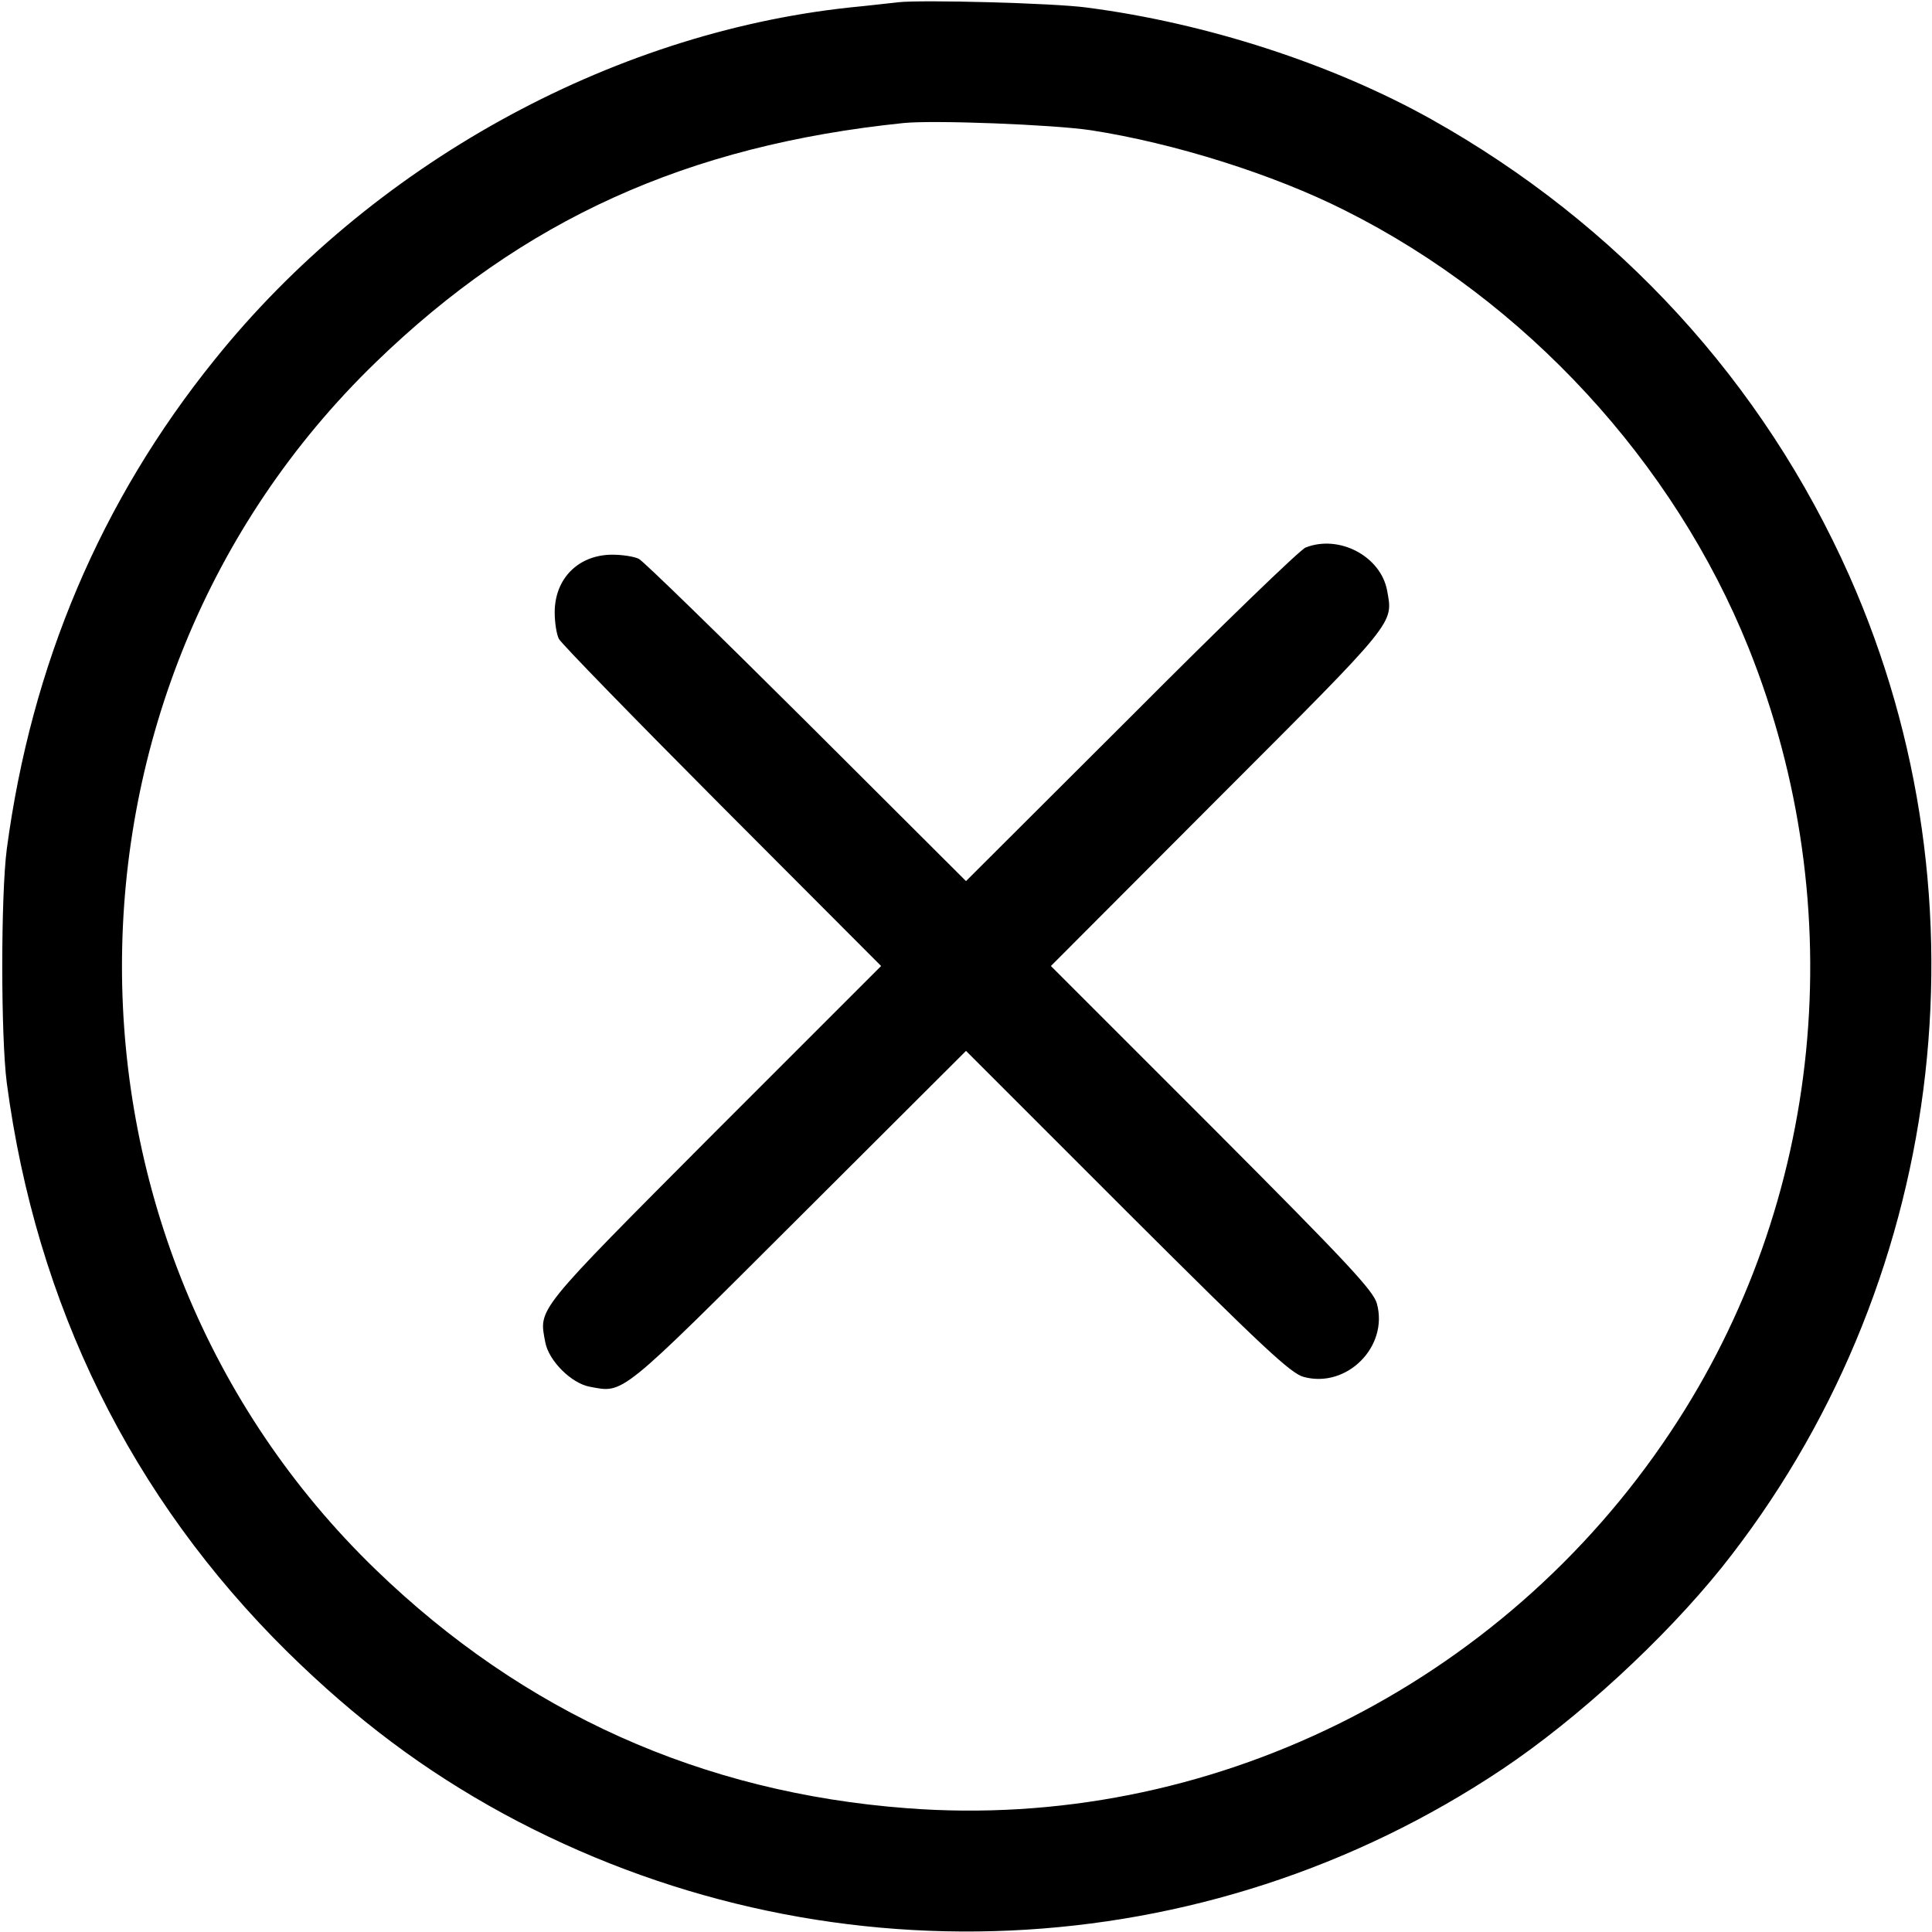 <?xml version="1.0" standalone="no"?>
<!DOCTYPE svg PUBLIC "-//W3C//DTD SVG 20010904//EN"
 "http://www.w3.org/TR/2001/REC-SVG-20010904/DTD/svg10.dtd">
<svg version="1.0" xmlns="http://www.w3.org/2000/svg"
 width="512pt" height="512pt" viewBox="0 0 512 512"
 preserveAspectRatio="xMidYMid meet">

<g transform="translate(0,512) scale(0.1,-0.1)"
fill="#000000" stroke="none">
<path d="M2380 5114 c-19 -2 -78 -9 -130 -14 -637 -69 -1268 -419 -1681 -933
-302 -374 -486 -809 -551 -1297 -16 -123 -16 -497 0 -620 78 -588 330 -1099
743 -1507 183 -180 363 -315 574 -430 839 -455 1858 -409 2647 119 200 134
427 343 580 533 591 740 723 1764 339 2629 -228 513 -612 932 -1108 1210 -263
147 -597 255 -913 296 -88 12 -438 21 -500 14z m510 -339 c221 -34 485 -117
675 -213 477 -239 871 -666 1069 -1159 276 -689 199 -1469 -207 -2078 -448
-674 -1227 -1058 -2023 -997 -544 41 -1016 253 -1408 632 -897 867 -897 2332
0 3200 390 378 825 575 1399 634 81 8 393 -4 495 -19z"/>
<path d="M3460 3669 c-14 -5 -222 -206 -462 -447 l-438 -437 -422 421 c-233
232 -433 427 -445 433 -12 6 -43 11 -70 11 -90 0 -153 -63 -153 -153 0 -27 5
-58 11 -70 6 -12 201 -212 432 -444 l422 -423 -442 -442 c-478 -480 -465 -464
-448 -555 9 -49 69 -109 118 -118 91 -17 75 -30 554 448 l443 442 427 -427
c362 -361 434 -428 468 -437 114 -31 225 80 194 194 -9 34 -76 106 -437 468
l-427 427 442 443 c477 477 465 463 449 552 -17 91 -127 149 -216 114z"/>
</g>
</svg>
